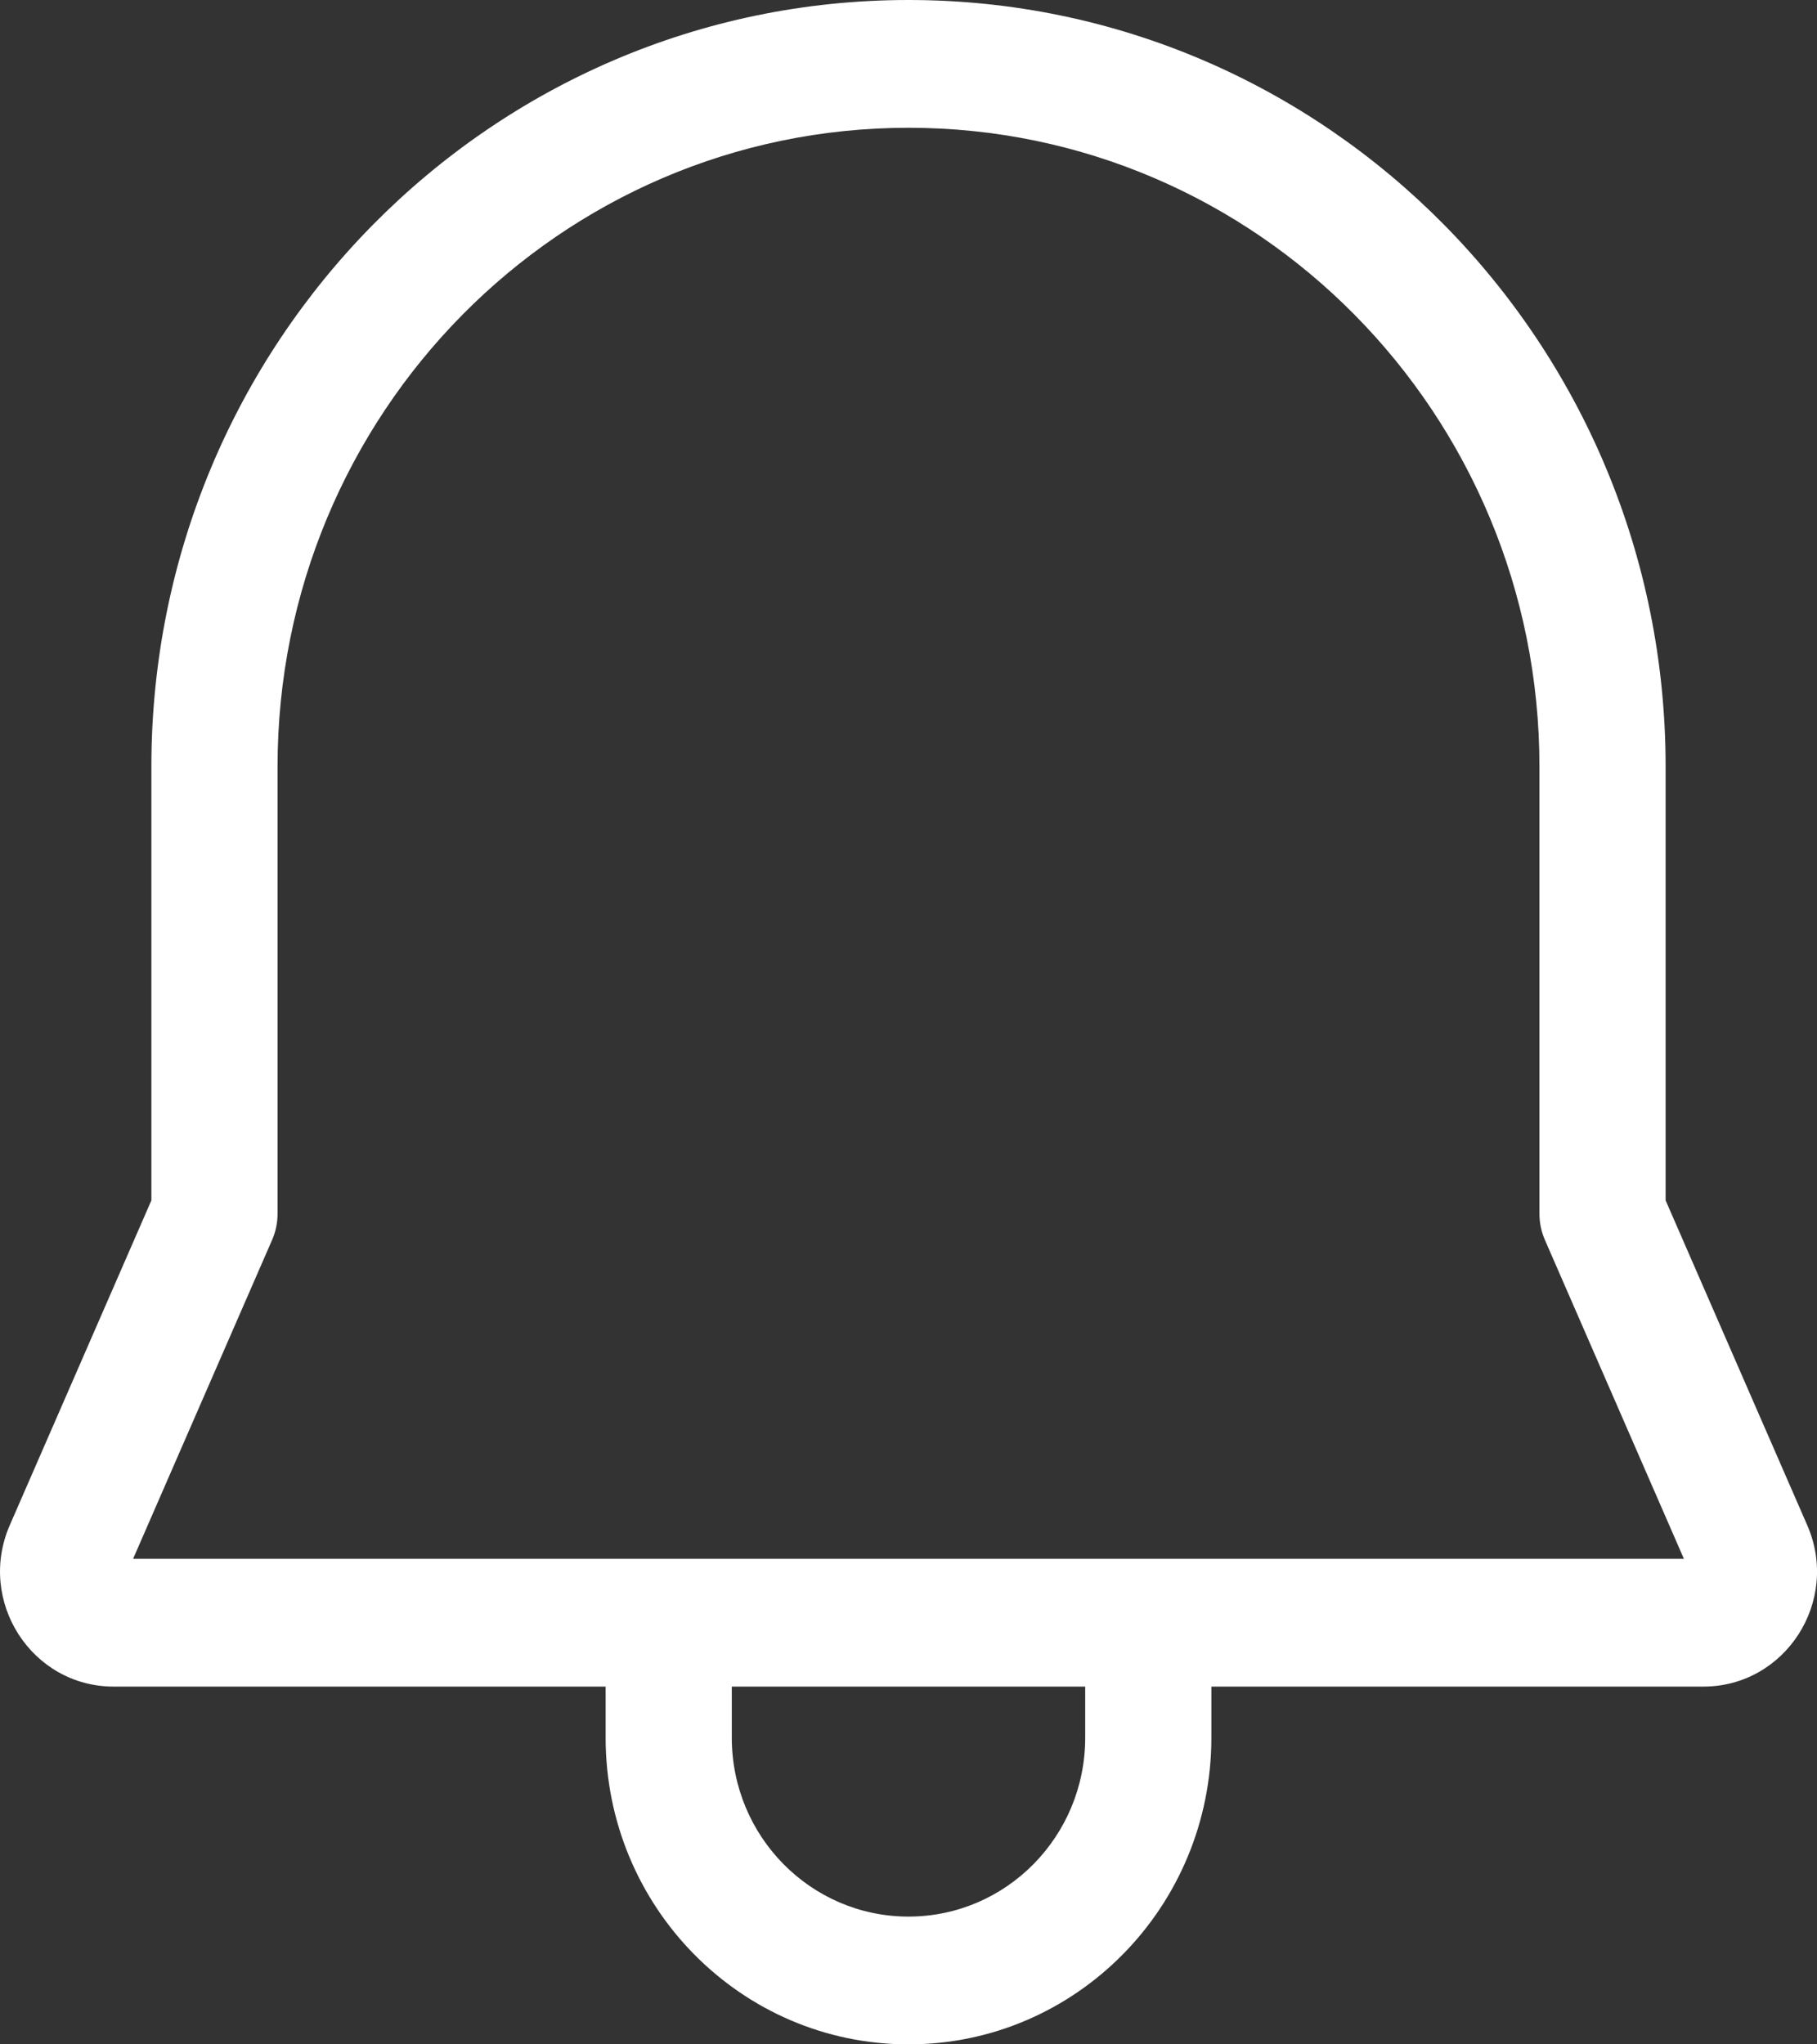 <svg width="16" height="18" viewBox="0 0 16 18" fill="none" xmlns="http://www.w3.org/2000/svg">
<rect x="0" y="0" width="16" height="18" fill="#333333" stroke="none"/>
<path d="M2.444 6.75V10.688C2.444 10.766 2.428 10.843 2.397 10.915L1.172 13.725H14.828L13.603 10.915C13.572 10.843 13.556 10.766 13.556 10.688V6.75C13.556 3.643 11.069 1.125 8 1.125C4.931 1.125 2.444 3.643 2.444 6.75ZM5.333 14.85H1.001C0.279 14.85 -0.205 14.098 0.086 13.429L1.333 10.569V6.75C1.333 3.022 4.318 0 8 0C11.682 0 14.667 3.022 14.667 6.75V10.569L15.914 13.429C16.206 14.098 15.721 14.85 14.999 14.85H10.667V15.3C10.667 16.791 9.473 18 8 18C6.527 18 5.333 16.791 5.333 15.3V14.85ZM9.556 14.85H6.444V15.3C6.444 16.17 7.141 16.875 8 16.875C8.859 16.875 9.556 16.17 9.556 15.3V14.85Z" fill="white"/>
</svg>
